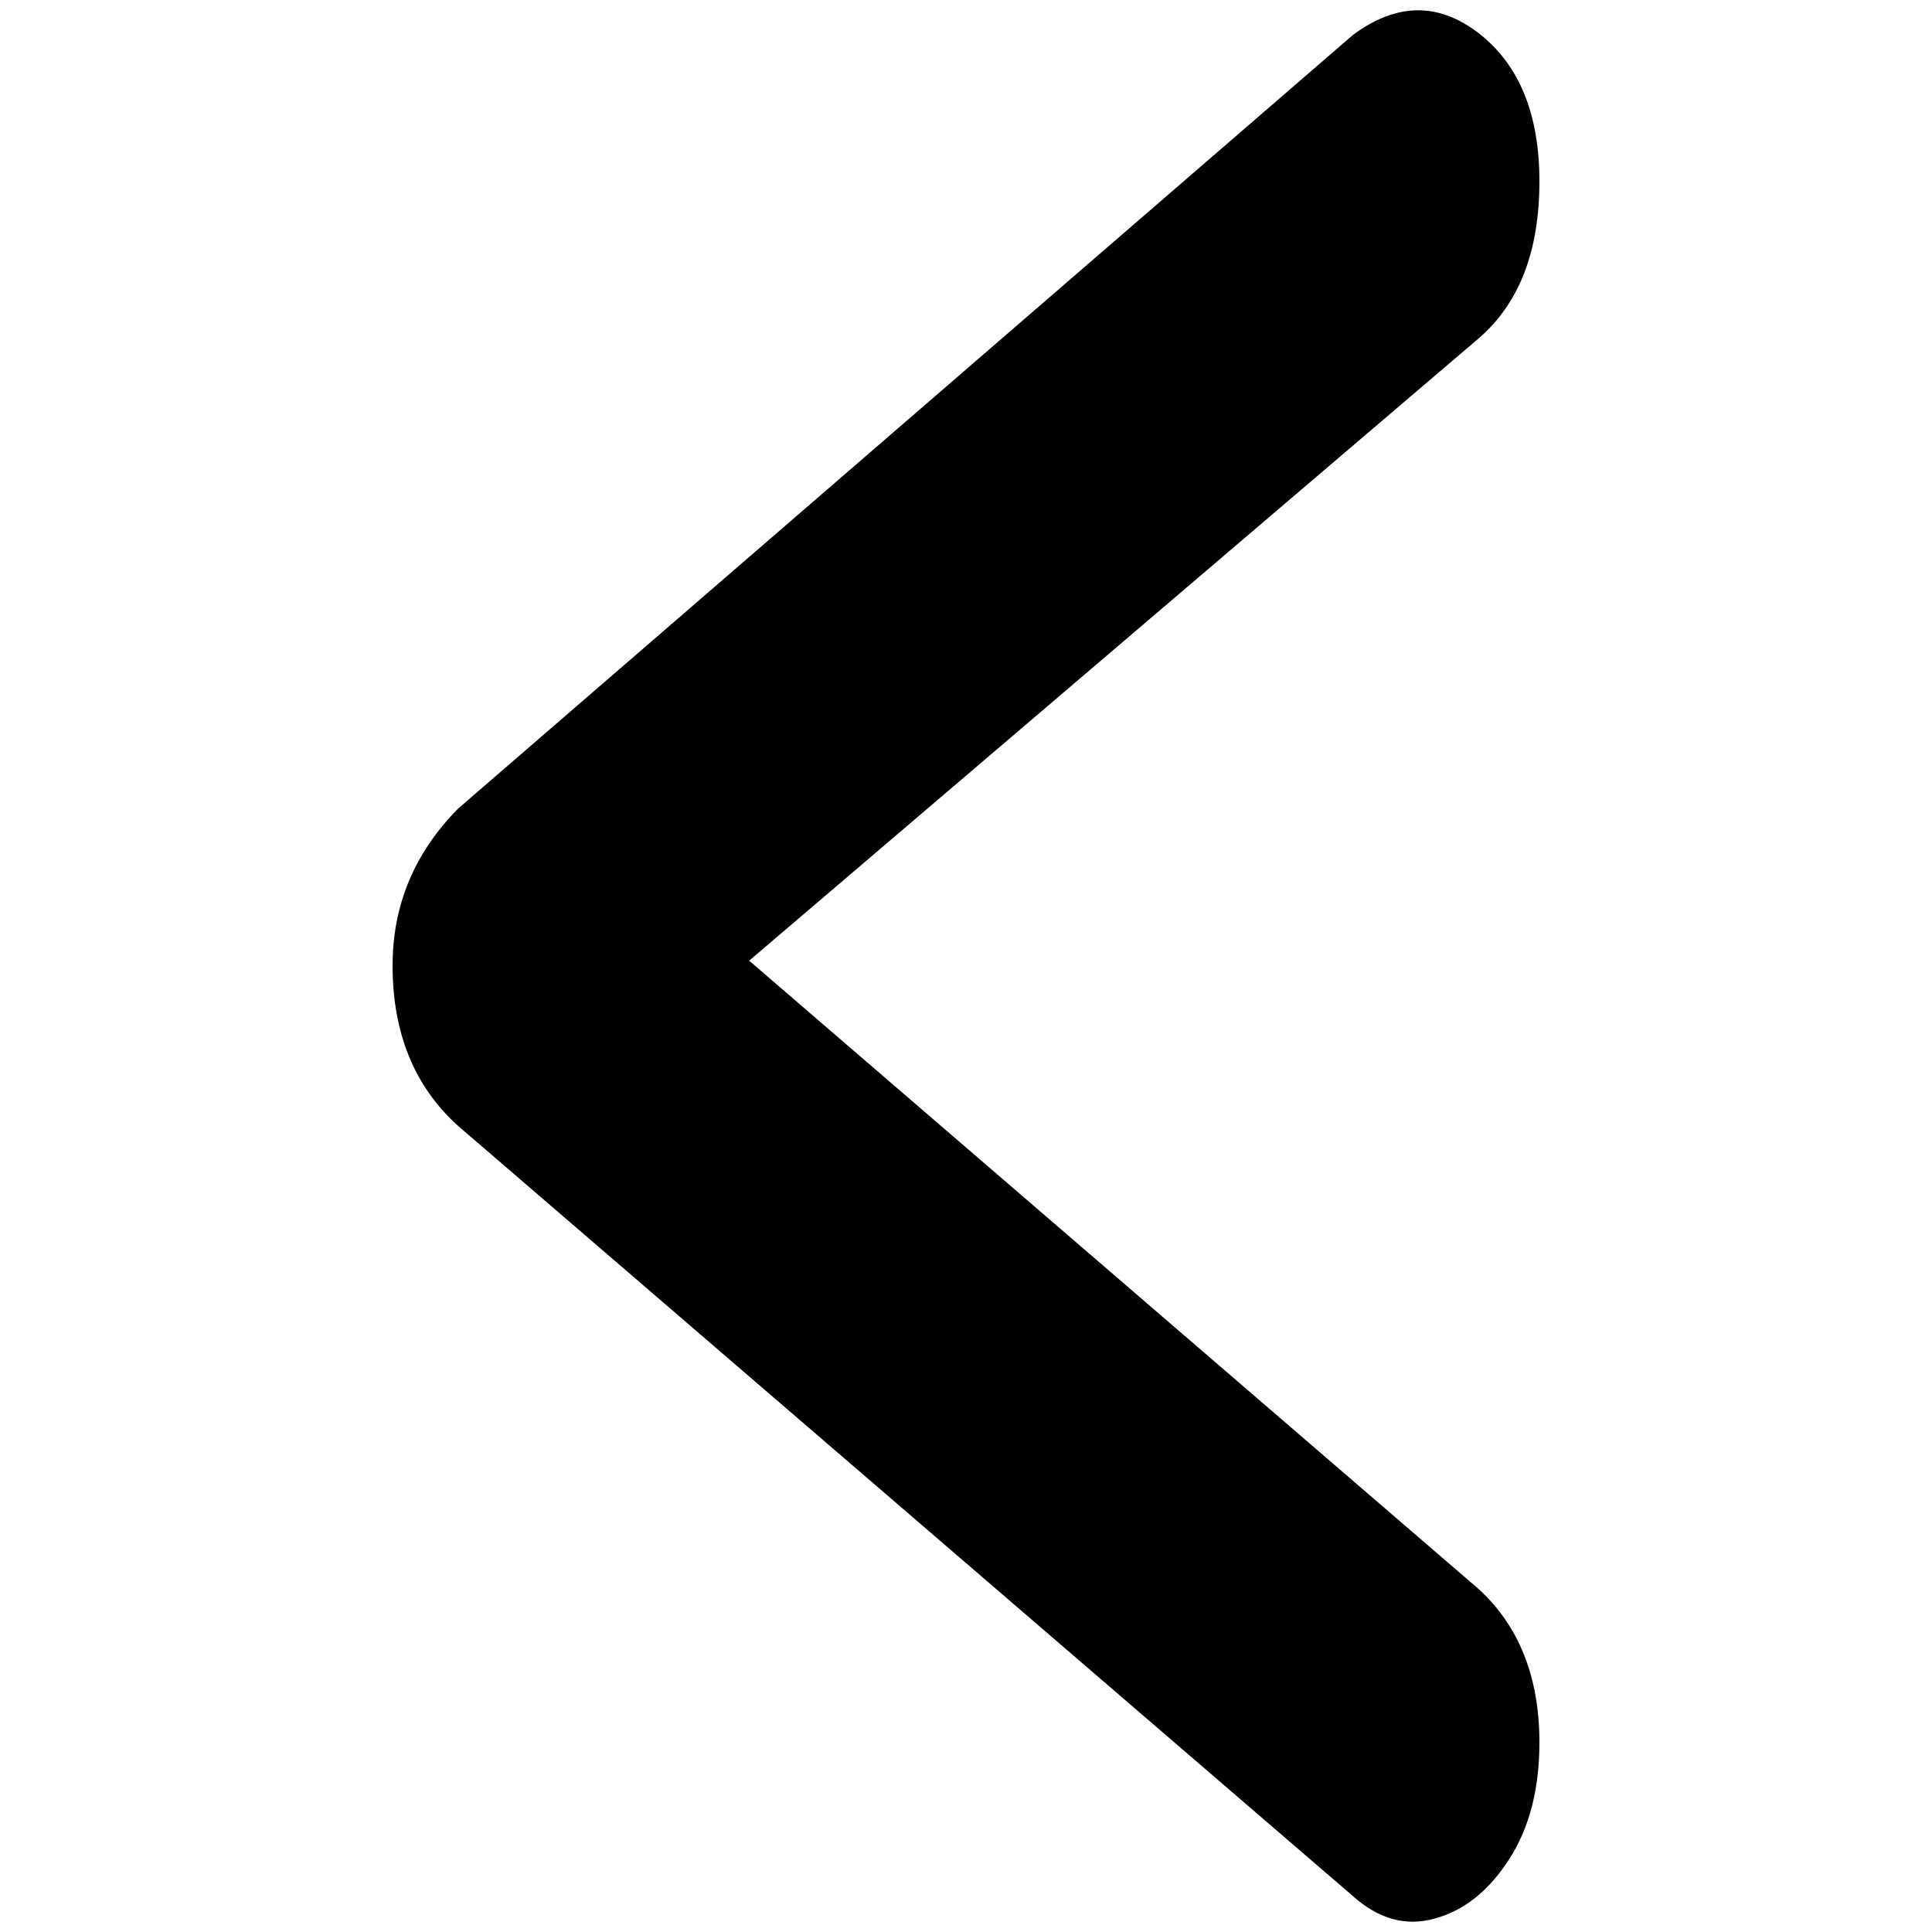 <svg width="500" height="500" viewBox="0 0 500 500" fill="none" xmlns="http://www.w3.org/2000/svg">
<path d="M350.089 490.667L118.537 291.369C107.228 281.172 101.6 267.341 101.6 249.877C101.6 234.248 107.255 220.73 118.537 209.283L350.089 9.086C361.371 0.686 372.246 0.53 382.713 8.617C393.18 16.744 398.4 29.52 398.4 46.945C398.4 64.996 393.18 78.514 382.713 87.54L171.253 267.927V229.13L382.713 411.276C393.18 420.887 398.4 434.132 398.4 450.972C398.4 463.005 395.79 473.085 390.57 481.173C385.323 489.3 378.961 494.418 371.431 496.488C363.9 498.637 356.777 496.684 350.089 490.667Z" fill="black"/>
</svg>
